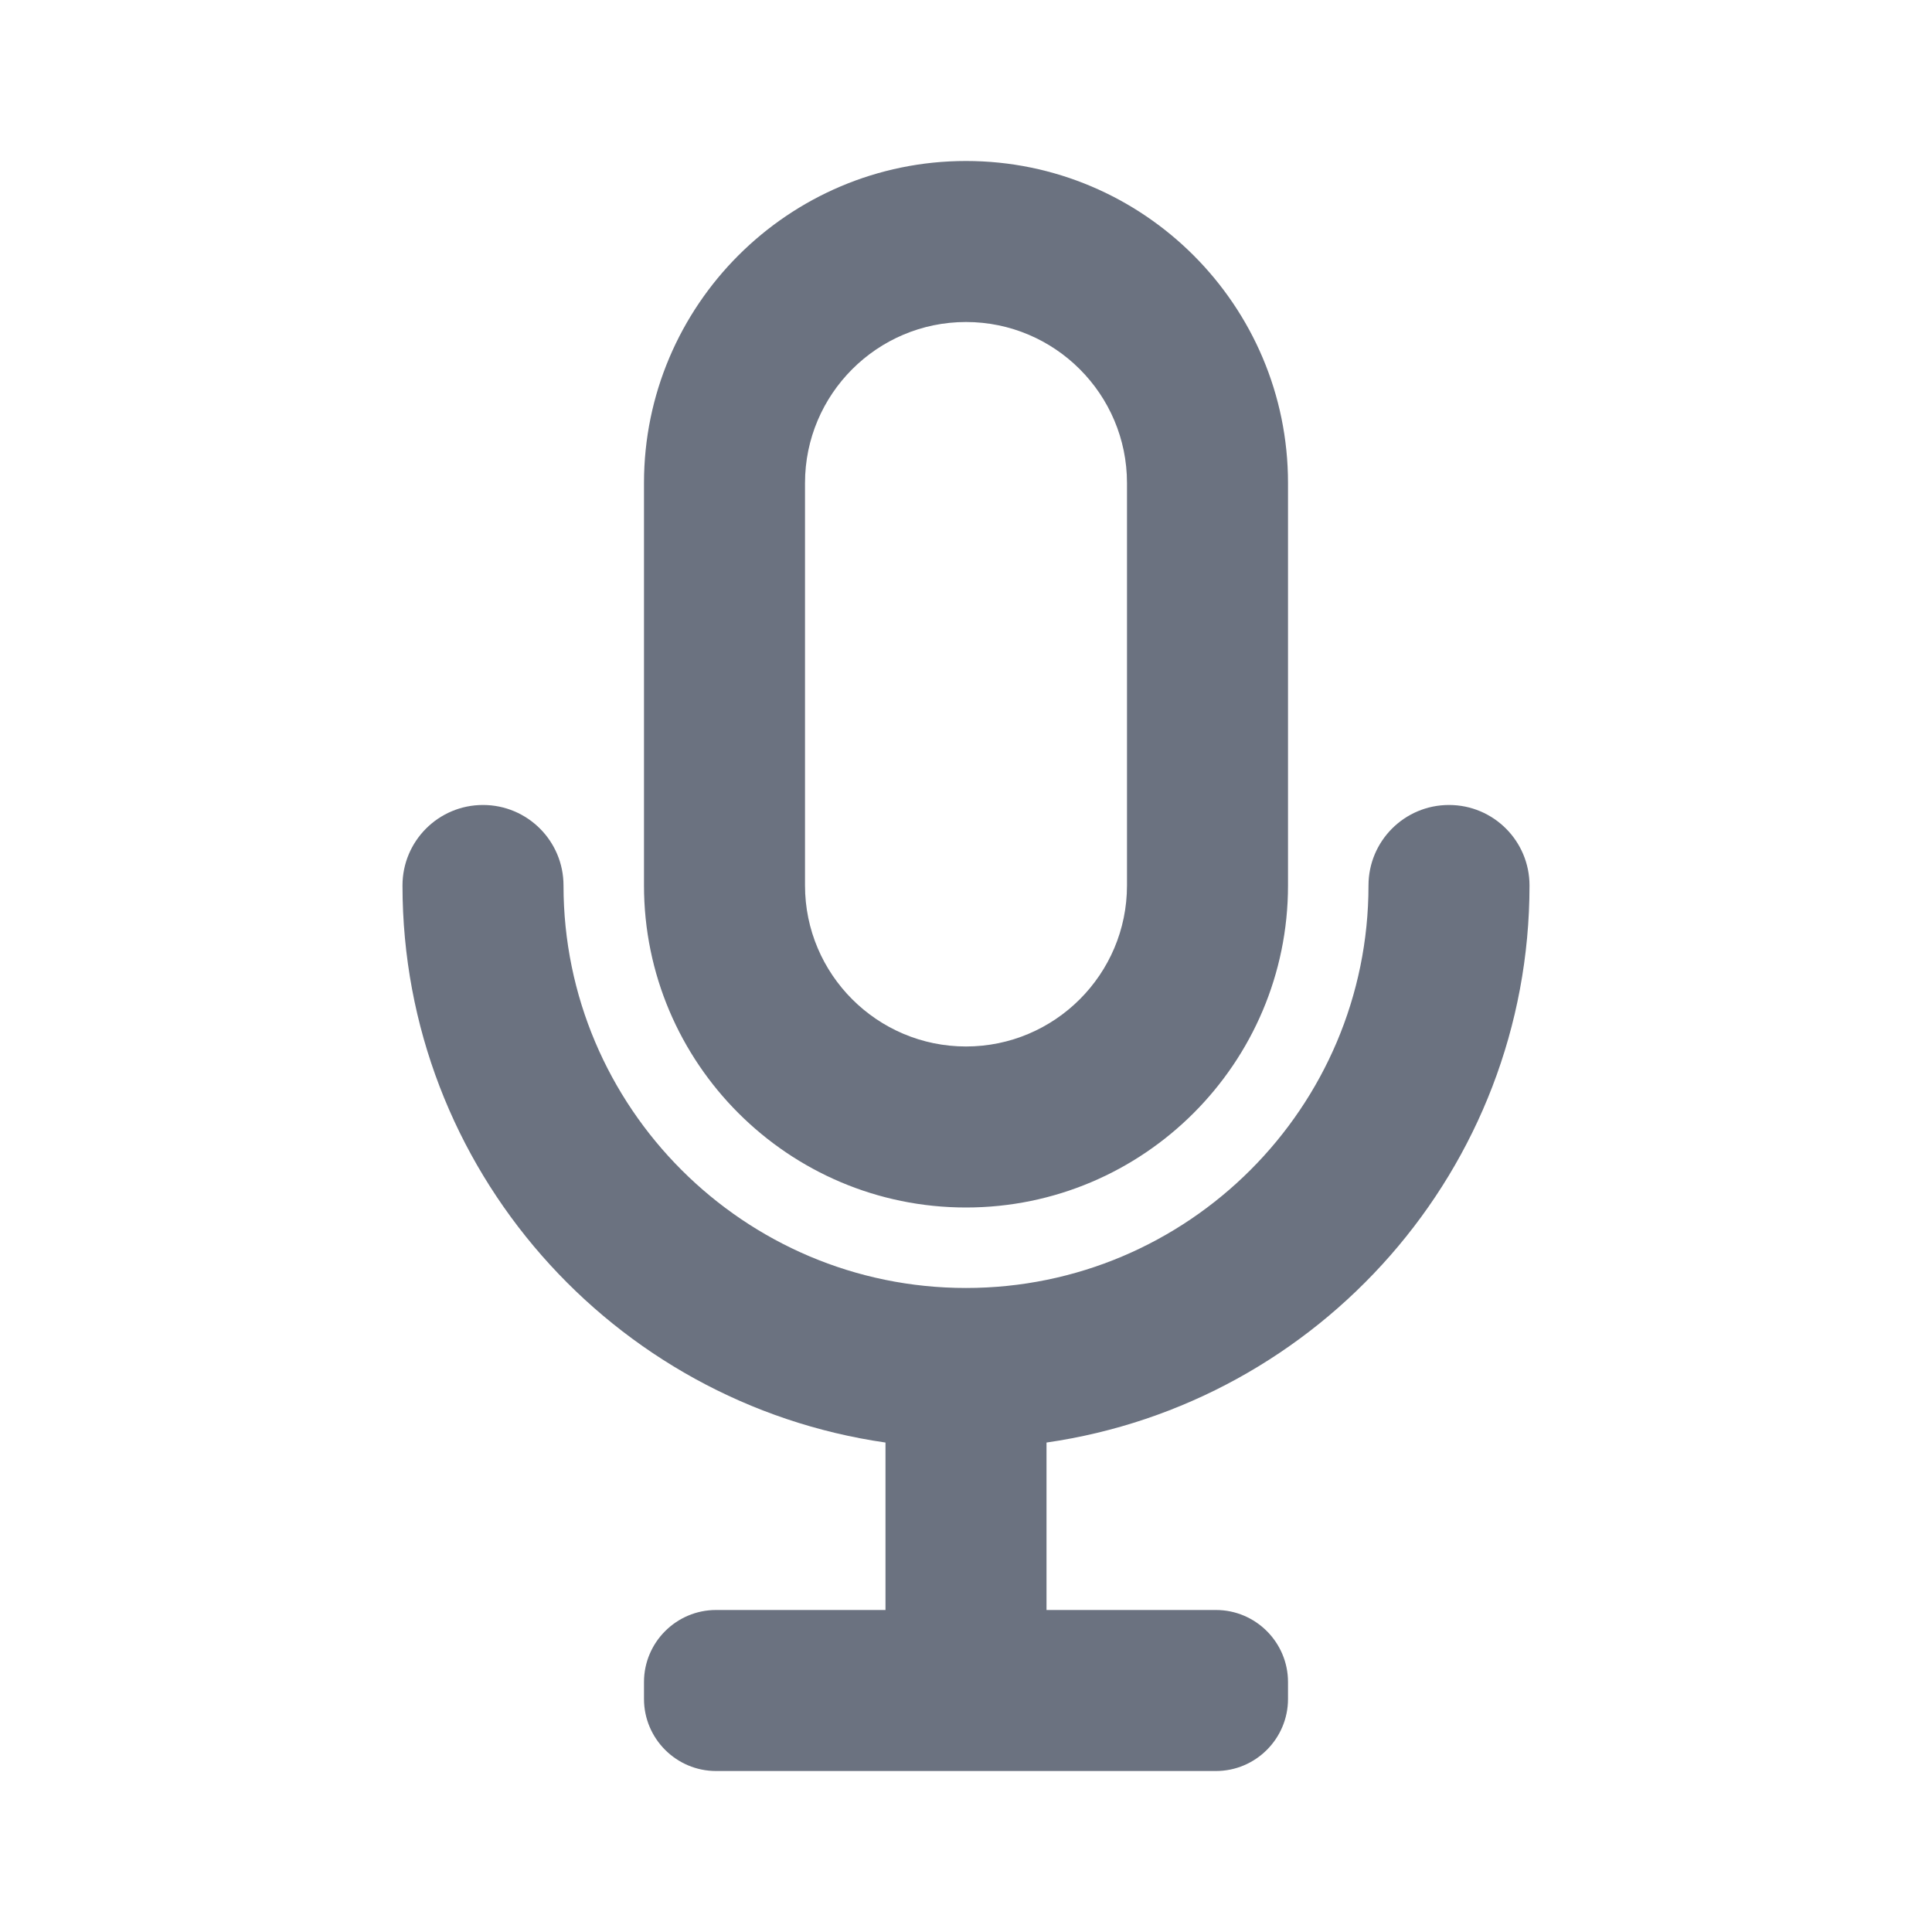 <svg fill="none" height="64" viewBox="0 0 64 64" width="64" xmlns="http://www.w3.org/2000/svg"><path clip-rule="evenodd" d="m32 10.667c-2.941 0-5.333 2.392-5.333 5.333v13.333c0 2.941 2.392 5.333 5.333 5.333 2.941 0 5.333-2.392 5.333-5.333v-13.333c0-2.941-2.392-5.333-5.333-5.333zm10.667 18.666c0 5.883-4.784 10.667-10.667 10.667-5.883 0-10.667-4.784-10.667-10.667v-13.333c0-5.883 4.784-10.667 10.667-10.667 5.883 0 10.667 4.784 10.667 10.667zm5.333-2.667c1.475 0 2.667 1.195 2.667 2.667 0 9.387-6.968 17.152-16 18.453v5.547h5.613c1.315 0 2.387 1.072 2.387 2.387v.56c0 1.315-1.072 2.387-2.387 2.387h-16.56c-1.315 0-2.387-1.072-2.387-2.387v-.56c0-1.315 1.072-2.387 2.387-2.387h5.613v-5.547c-9.032-1.301-16-9.067-16-18.453 0-1.472 1.192-2.667 2.667-2.667 1.475 0 2.667 1.195 2.667 2.667 0 7.352 5.981 13.333 13.333 13.333s13.333-5.981 13.333-13.333c0-1.472 1.192-2.667 2.667-2.667z" fill="#6b7280" fill-rule="evenodd"/></svg>